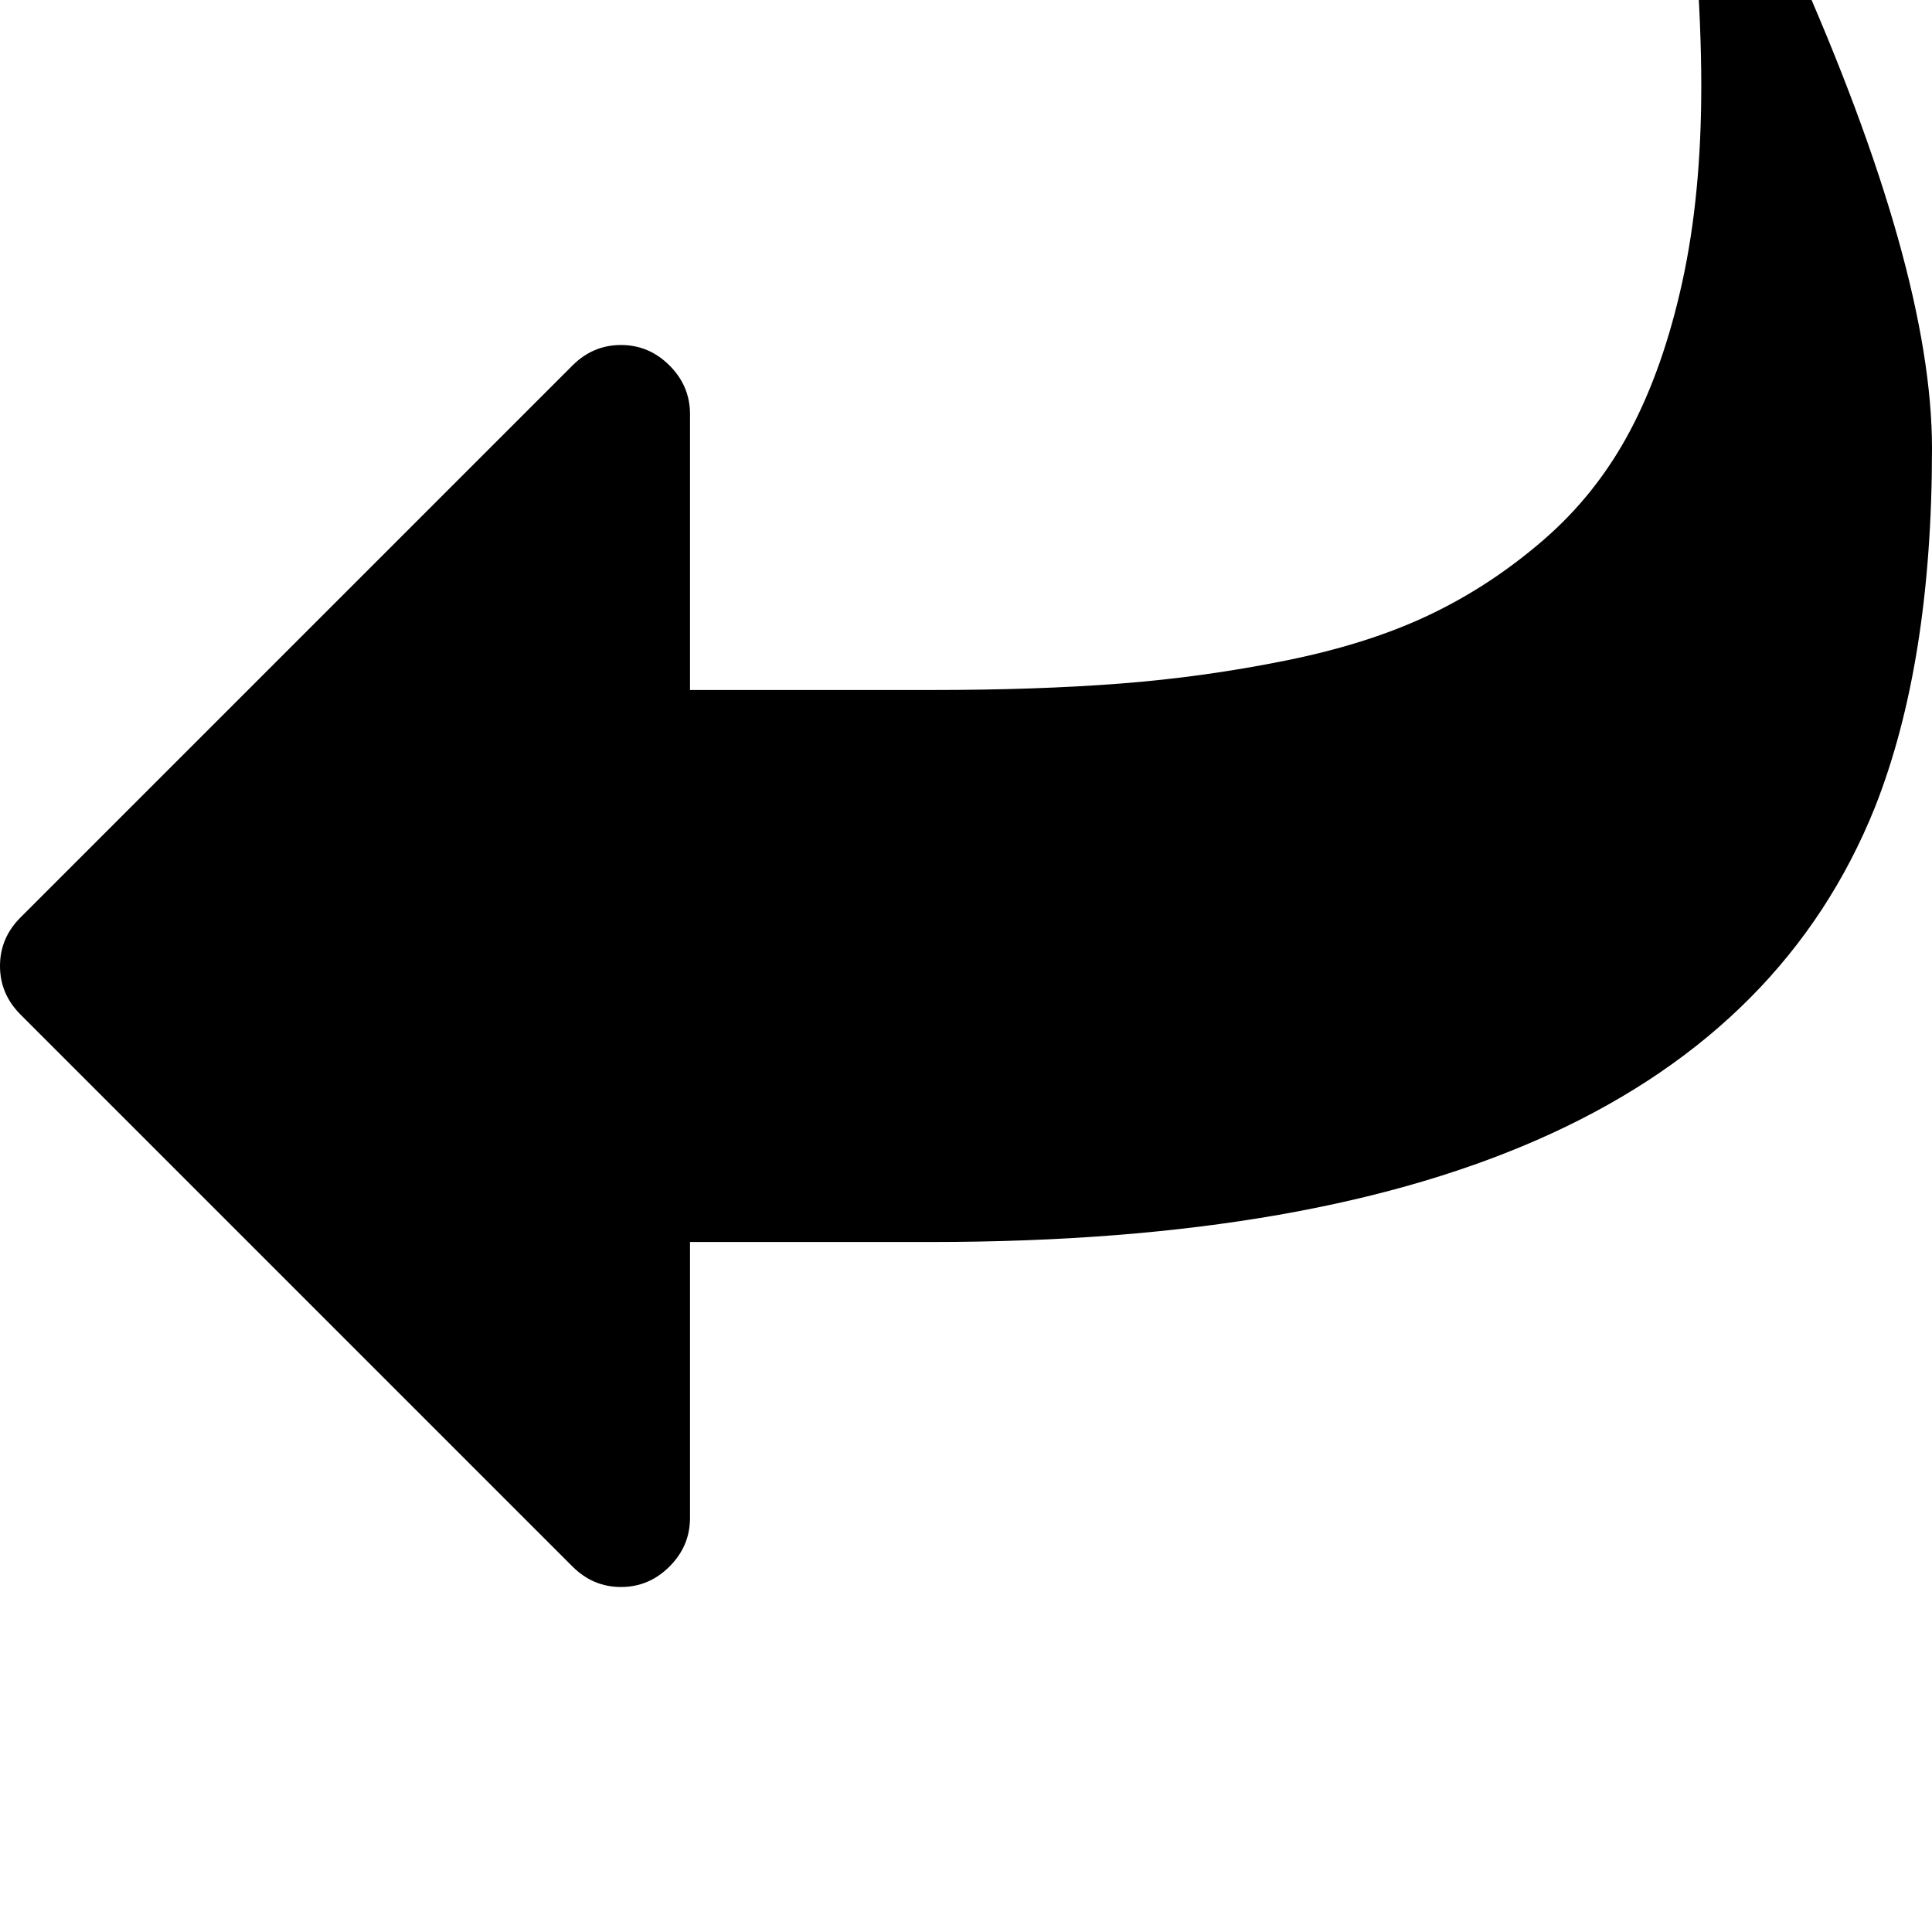 <svg width="64" height="64" viewBox="0 0 1792 1792" xmlns="http://www.w3.org/2000/svg"><path d="M1792 416q0-166-127-451-3-7-10.5-24T1641-89t-13-22q-12-17-28-17-15 0-23.5 10t-8.5 25q0 9 2.5 26.5T1573-43q5 68 5 123 0 101-17.5 181T1512 399.5t-80 101-105.5 69.5-133 42.5-154 21.5-175.5 6H640V384q0-26-19-45t-45-19-45 19L19 851Q0 870 0 896t19 45l512 512q19 19 45 19t45-19 19-45v-256h224q713 0 875-403 53-134 53-333z"/></svg>